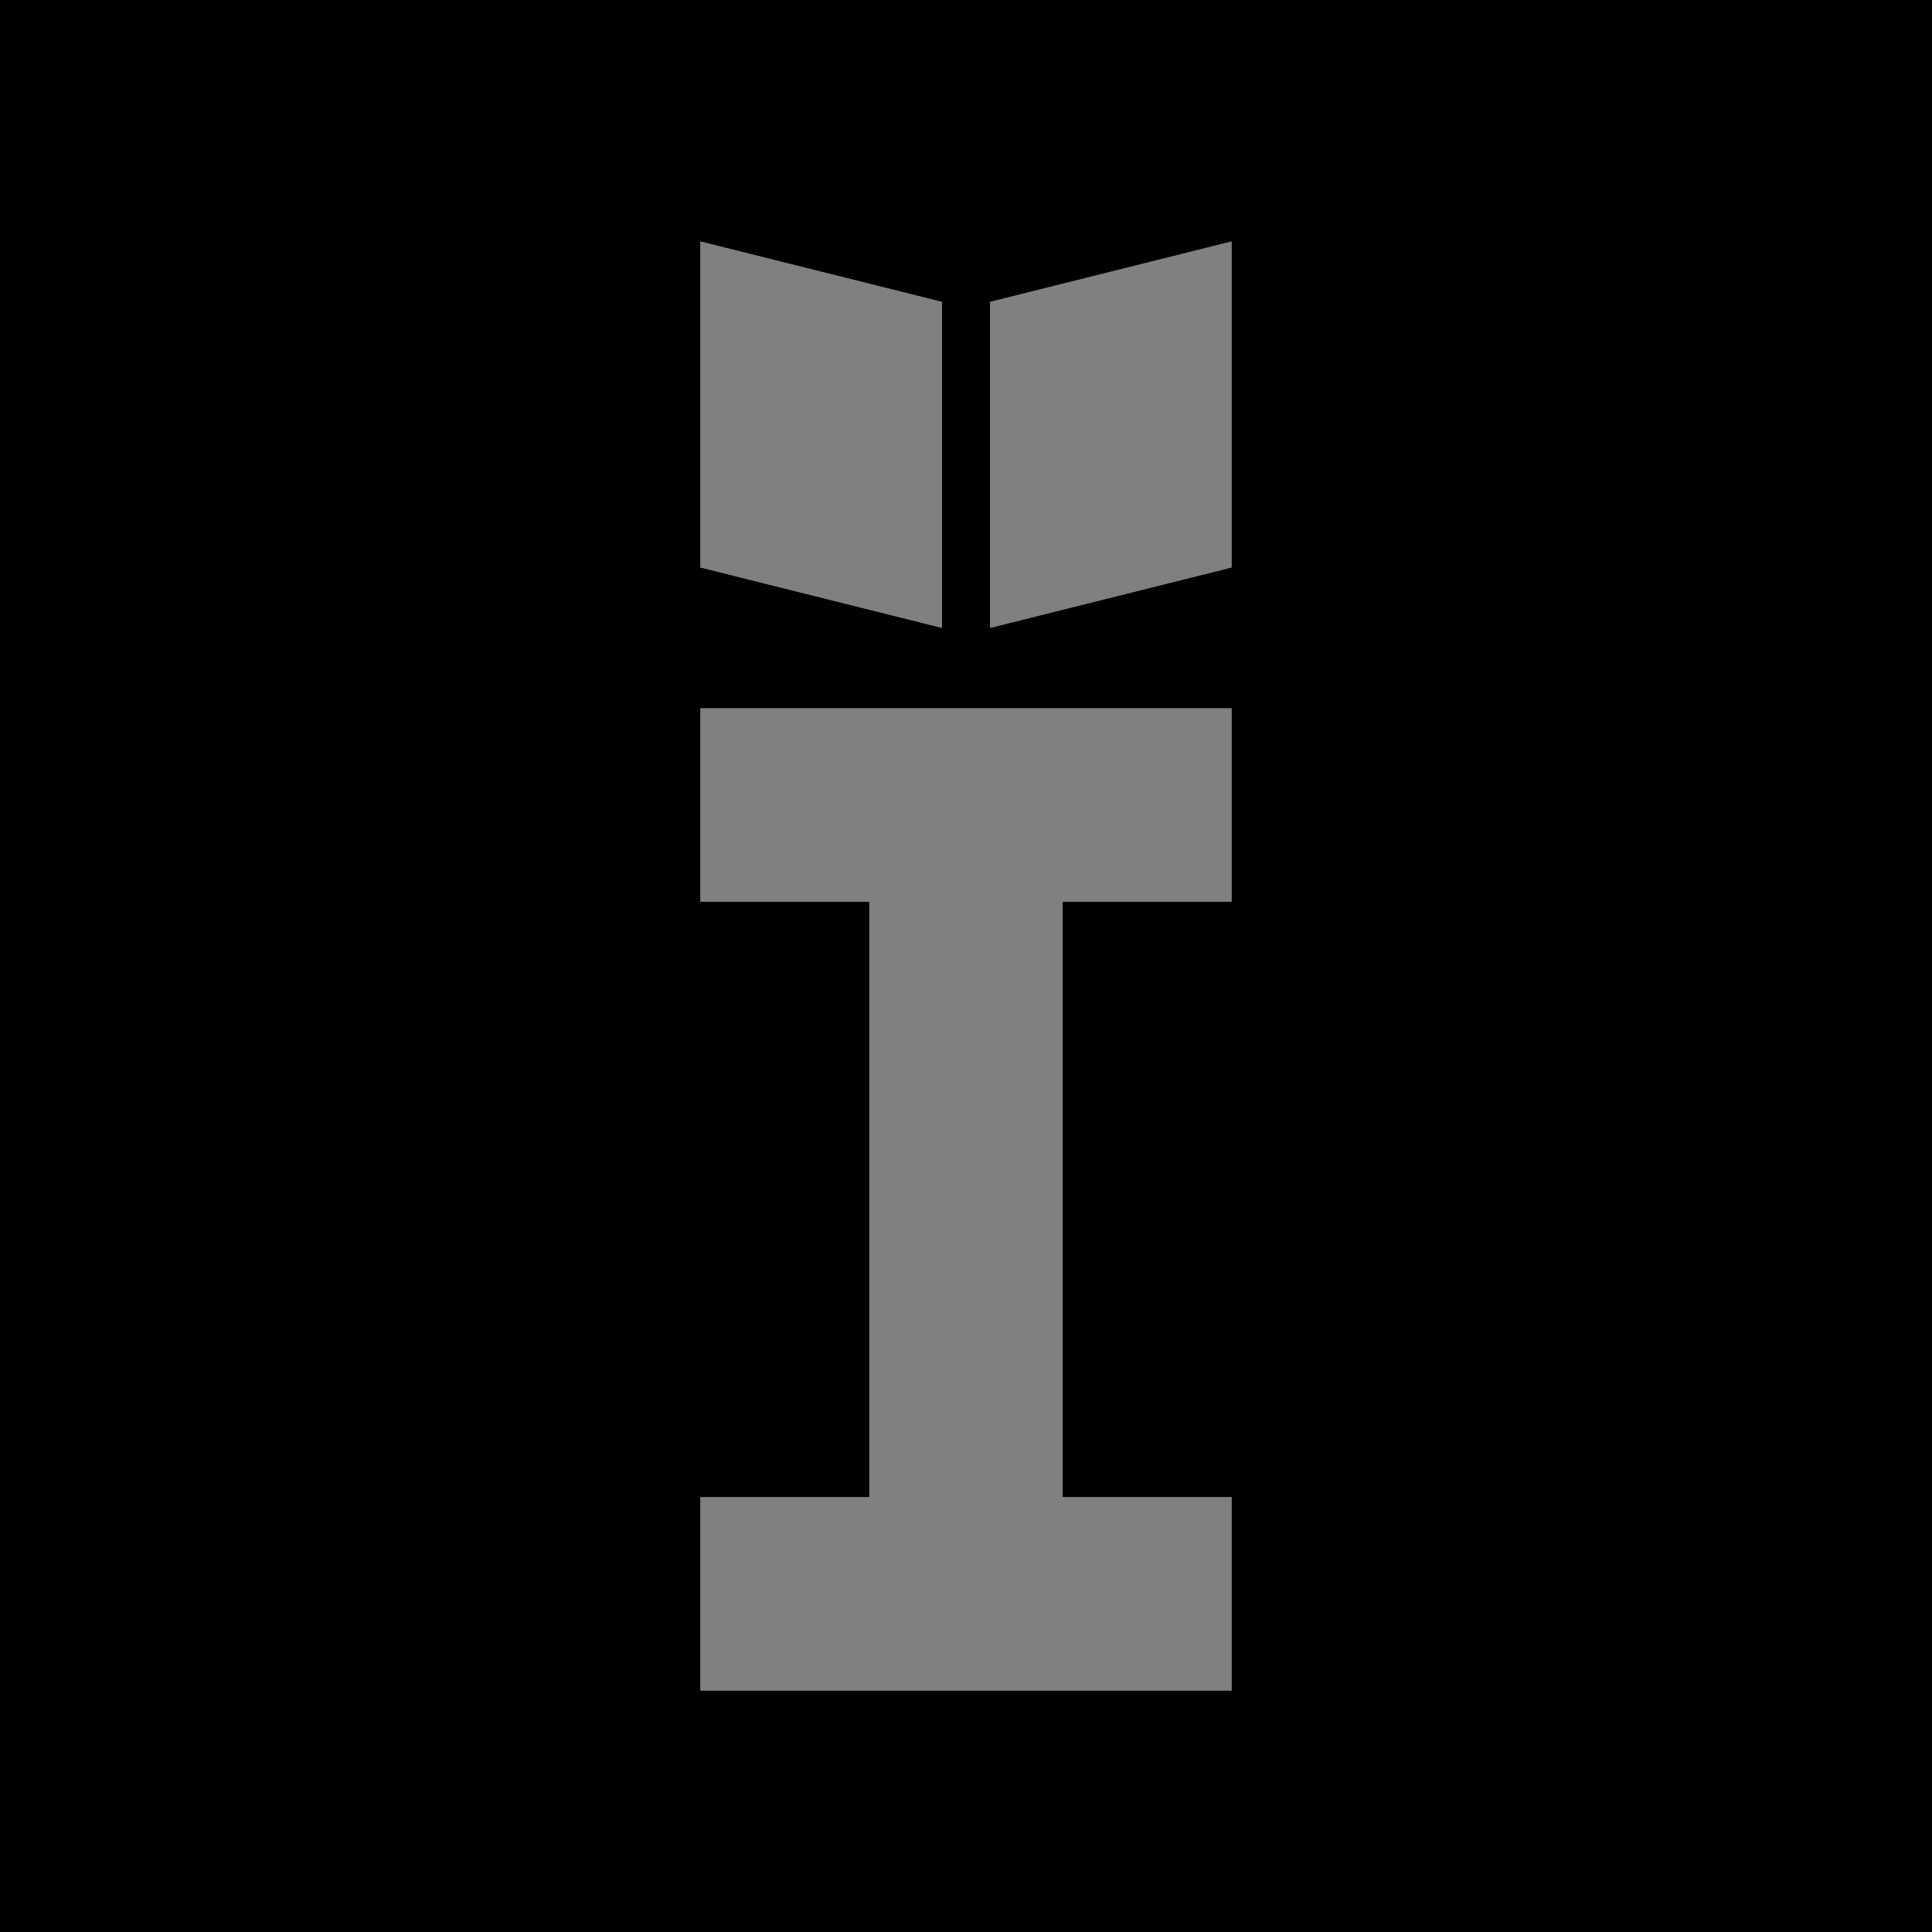 <svg xmlns="http://www.w3.org/2000/svg" width="500" height="500" viewBox="0 0 500 500"><rect x="0" y="0" width="500" height="500" fill="#808080" stroke="none"/><defs><clipPath id="cp1" clipPathUnits="userSpaceOnUse"><path d="M-230 -21L730 -21L730 519.48L-230 519.48L-230 -21Z"/></clipPath></defs><style>.shp0{fill:#fff}.shp1{fill:#000}</style><g id="Clip-Path" clip-path="url(#cp1)"><g id="Layer"><path id="Layer" fill-rule="evenodd" d="M0 0L500 0L500 500L0 500L0 0ZM181.27 146.86L243.77 162.49L243.77 78.13L181.27 62.5L181.27 146.86ZM318.73 62.5L256.23 78.13L256.23 162.49L318.73 146.86L318.73 62.5ZM181.27 233.35L224.98 233.35L224.98 387.47L181.27 387.47L181.27 437.5L318.73 437.5L318.73 387.47L275.02 387.47L275.02 233.35L318.73 233.35L318.73 183.32L181.27 183.32L181.27 233.35Z" class="shp0"/><path id="Color Fill 1" fill-rule="evenodd" d="M0 0L500 0L500 500L0 500L0 0ZM181.27 146.86L243.77 162.49L243.77 78.13L181.27 62.5L181.27 146.86ZM318.73 62.5L256.23 78.13L256.23 162.49L318.73 146.86L318.73 62.5ZM181.27 233.35L224.98 233.35L224.98 387.47L181.27 387.47L181.27 437.5L318.73 437.5L318.73 387.47L275.02 387.47L275.02 233.35L318.73 233.35L318.73 183.32L181.27 183.32L181.27 233.35Z" class="shp1"/></g></g></svg>